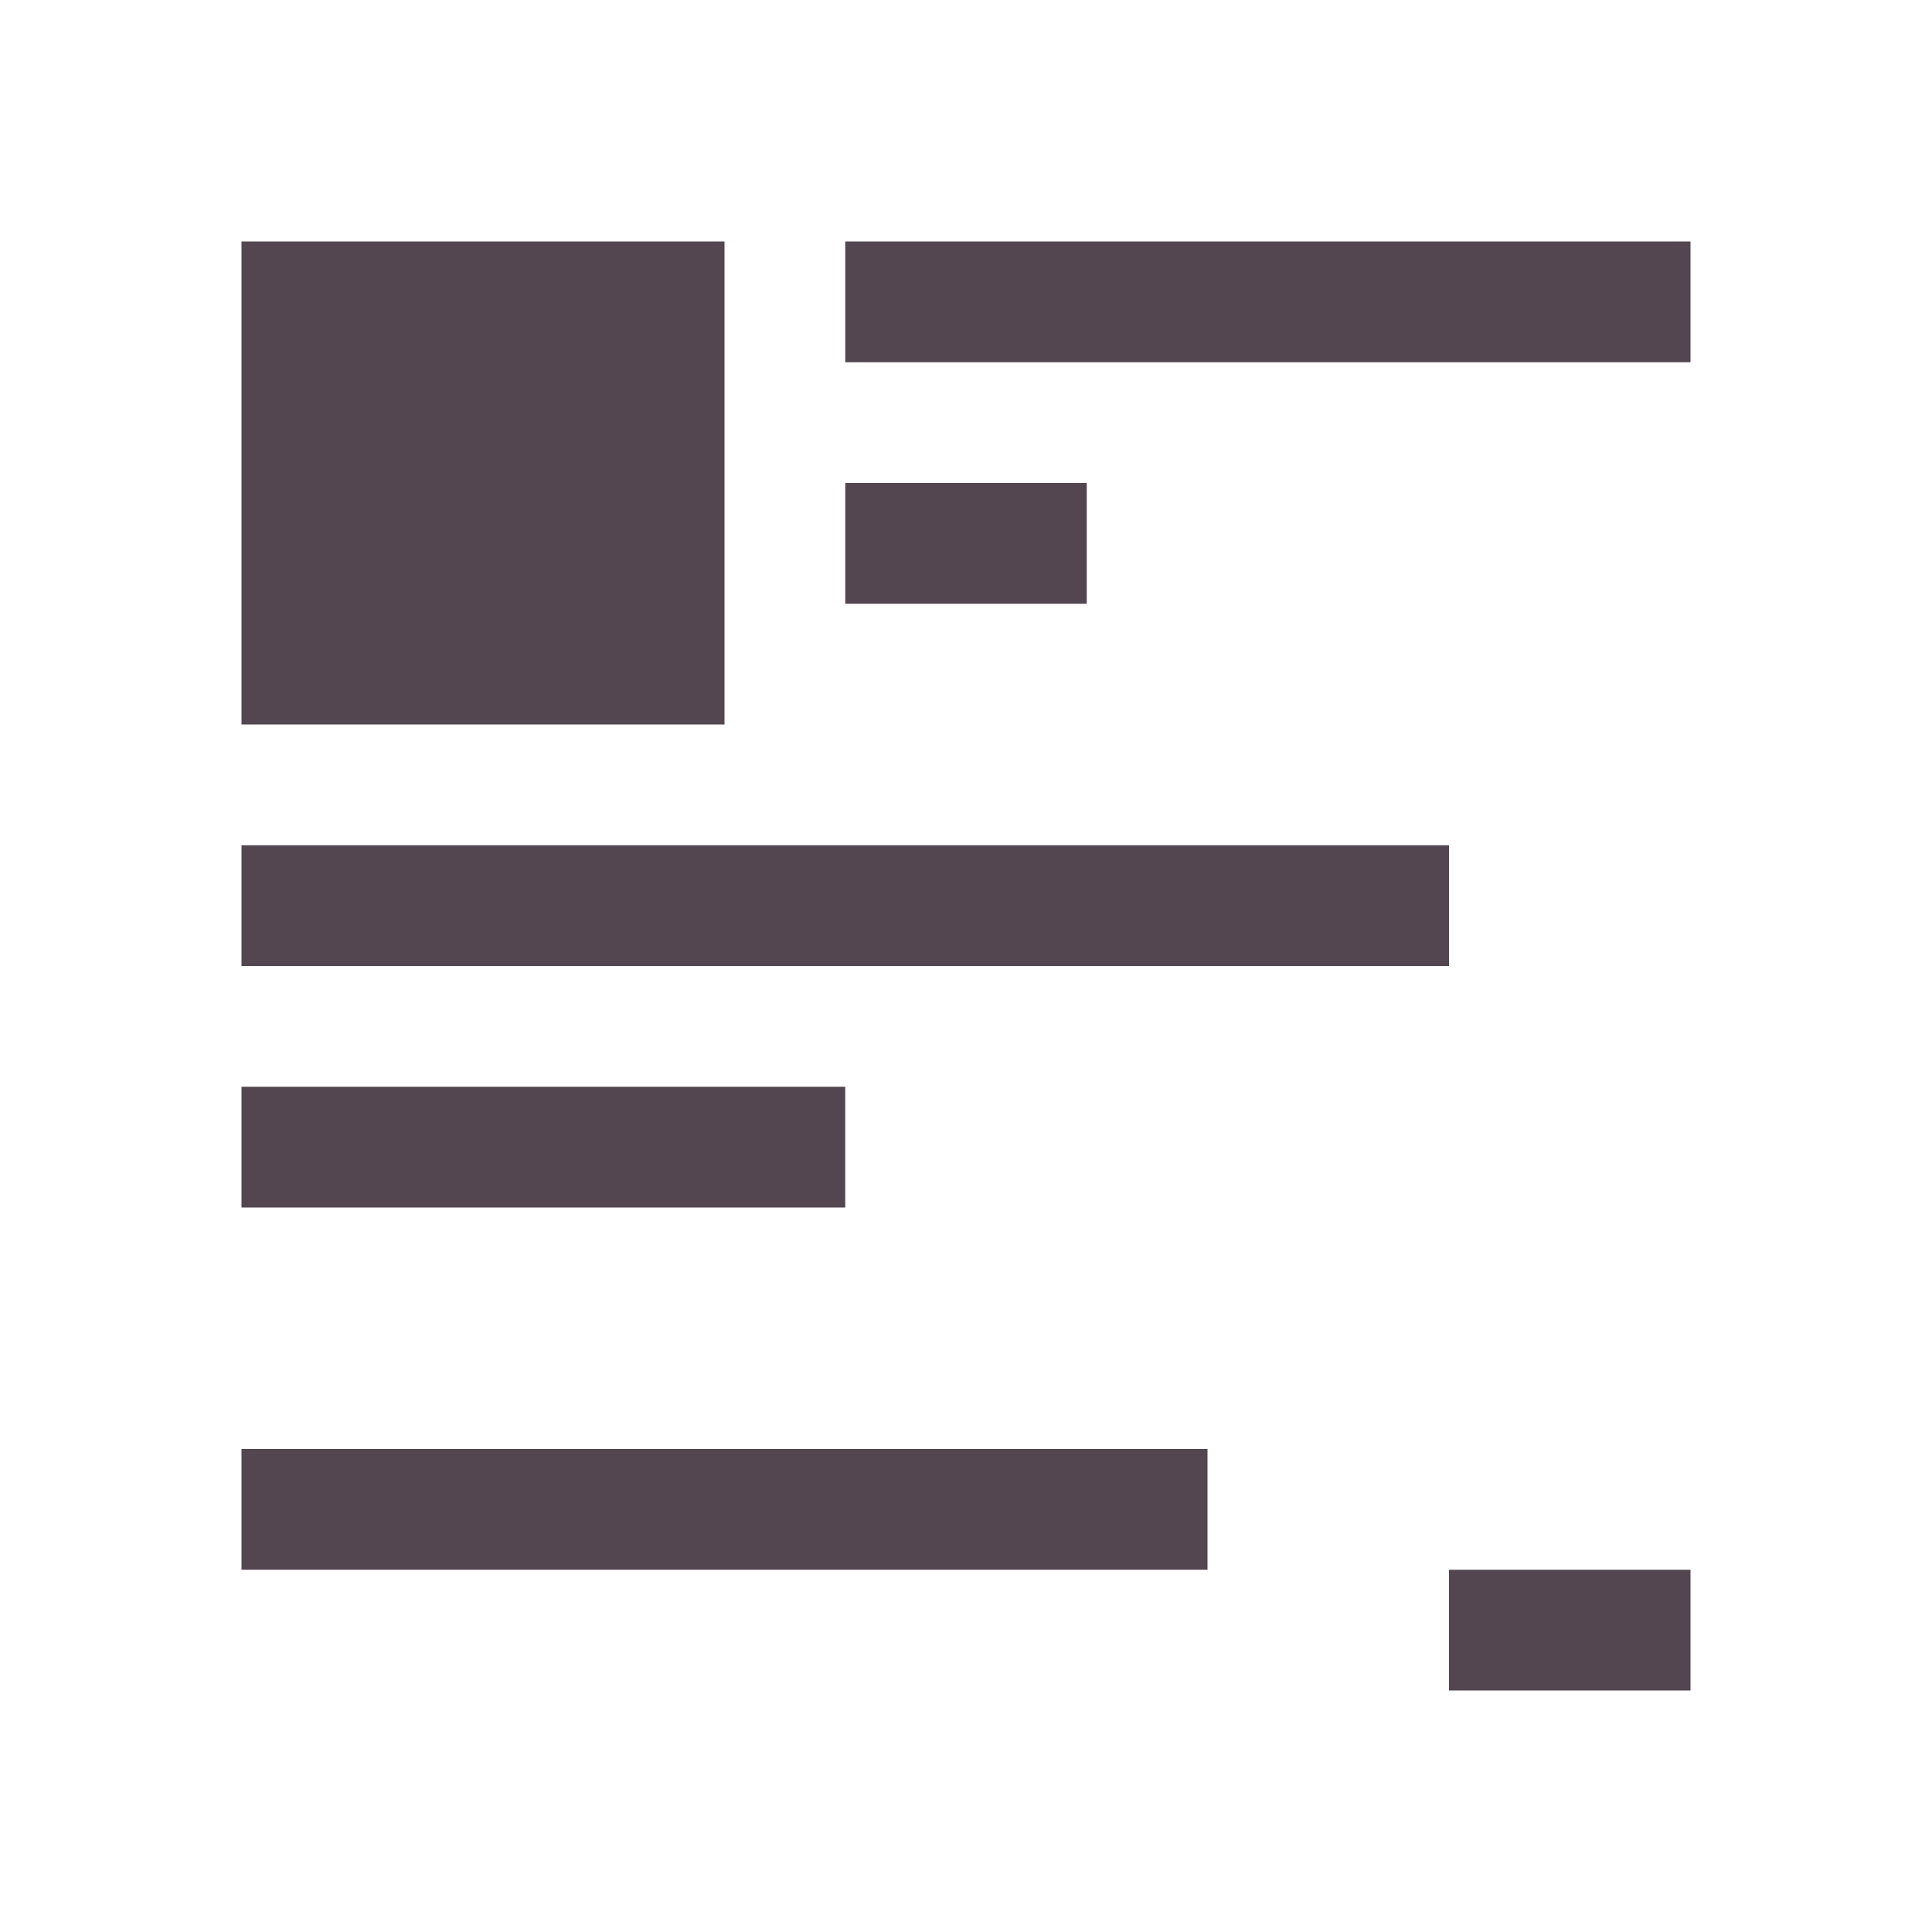 <svg xmlns="http://www.w3.org/2000/svg" viewBox="0 0 16 16"><path d="M2 2v4h4V2zm5 0v1h7V2zm0 2v1h2V4zM2 7v1h10V7zm0 2v1h5V9zm0 3v1h8v-1zm10 1v1h2v-1z" style="color:#534650;fill:currentColor;fill-opacity:1;stroke:none"/></svg>